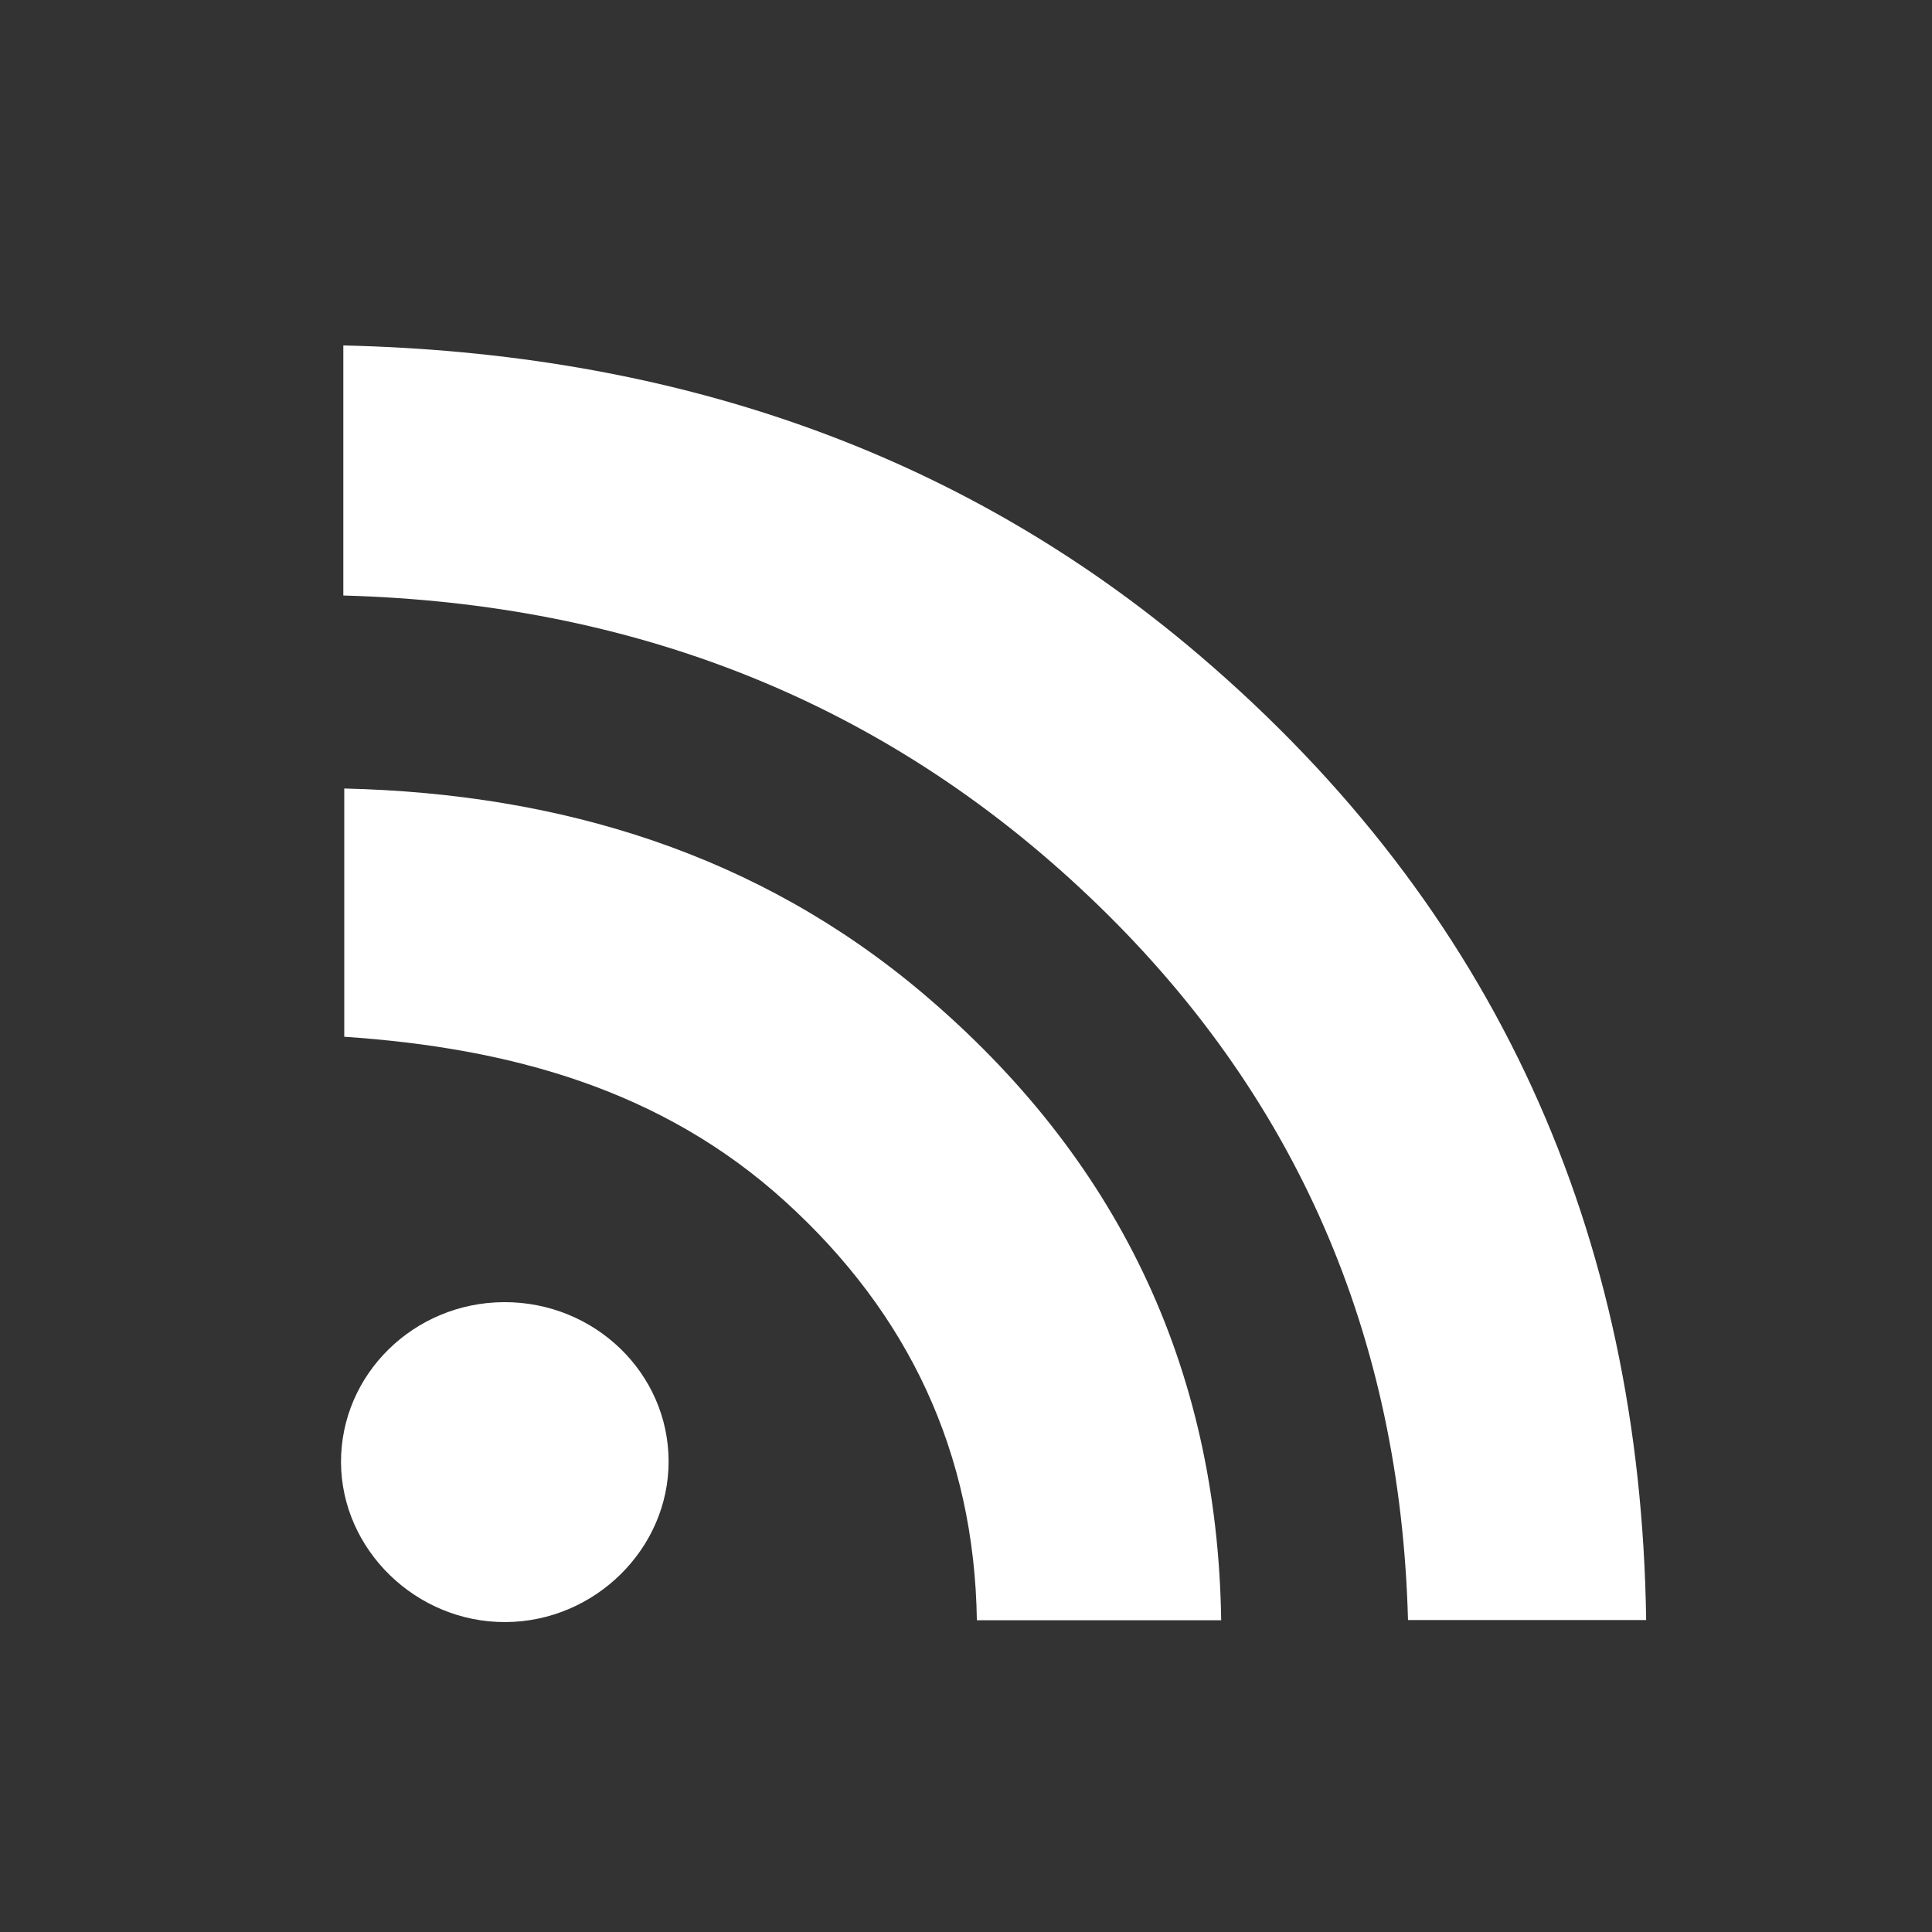 <?xml version="1.0" encoding="utf-8"?>
<!-- Generator: Adobe Illustrator 19.2.0, SVG Export Plug-In . SVG Version: 6.00 Build 0)  -->
<svg version="1.1" xmlns="http://www.w3.org/2000/svg" xmlns:xlink="http://www.w3.org/1999/xlink" x="0px" y="0px" width="85px"
	 height="85px" viewBox="0 0 85 85" enable-background="new 0 0 85 85" xml:space="preserve">
<rect x="0" y="0" width="85" height="85" fill="#333333" stroke="none"/>
<g id="Layer_1">
	<g display="none">
		<rect x="-1518.5" y="-422.293" display="inline" fill="#D1D3D4" width="2945.022" height="577.471"/>
	</g>
	<g>
		<path fill="#FFFFFF" d="M40.614,43.714c-7.249-6.135-15.939-8.801-25.468-9.023v10.922c7.311,0.492,13.978,2.329,19.386,7.235
			c5.439,4.933,8.336,11.064,8.446,18.437h10.749C53.563,60.039,49.078,50.879,40.614,43.714z"/>
		<path fill="#FFFFFF" d="M22.181,57.289c-3.97,0.013-7.191,3.172-7.178,7.049c0.018,3.846,3.305,7.045,7.235,7.027
			c3.935-0.018,7.191-3.234,7.178-7.085C29.403,60.408,26.165,57.28,22.181,57.289z"/>
		<path fill="#FFFFFF" d="M52.786,28.844c-10.713-9.152-23.481-13.322-37.681-13.646v11.002
			c12.714,0.346,23.742,4.622,32.836,13.268c9.13,8.673,13.677,19.364,14.005,31.807h10.478
			C72.186,54.233,65.811,39.97,52.786,28.844z"/>
	</g>
</g>
<g id="Layer_2">
</g>
</svg>
